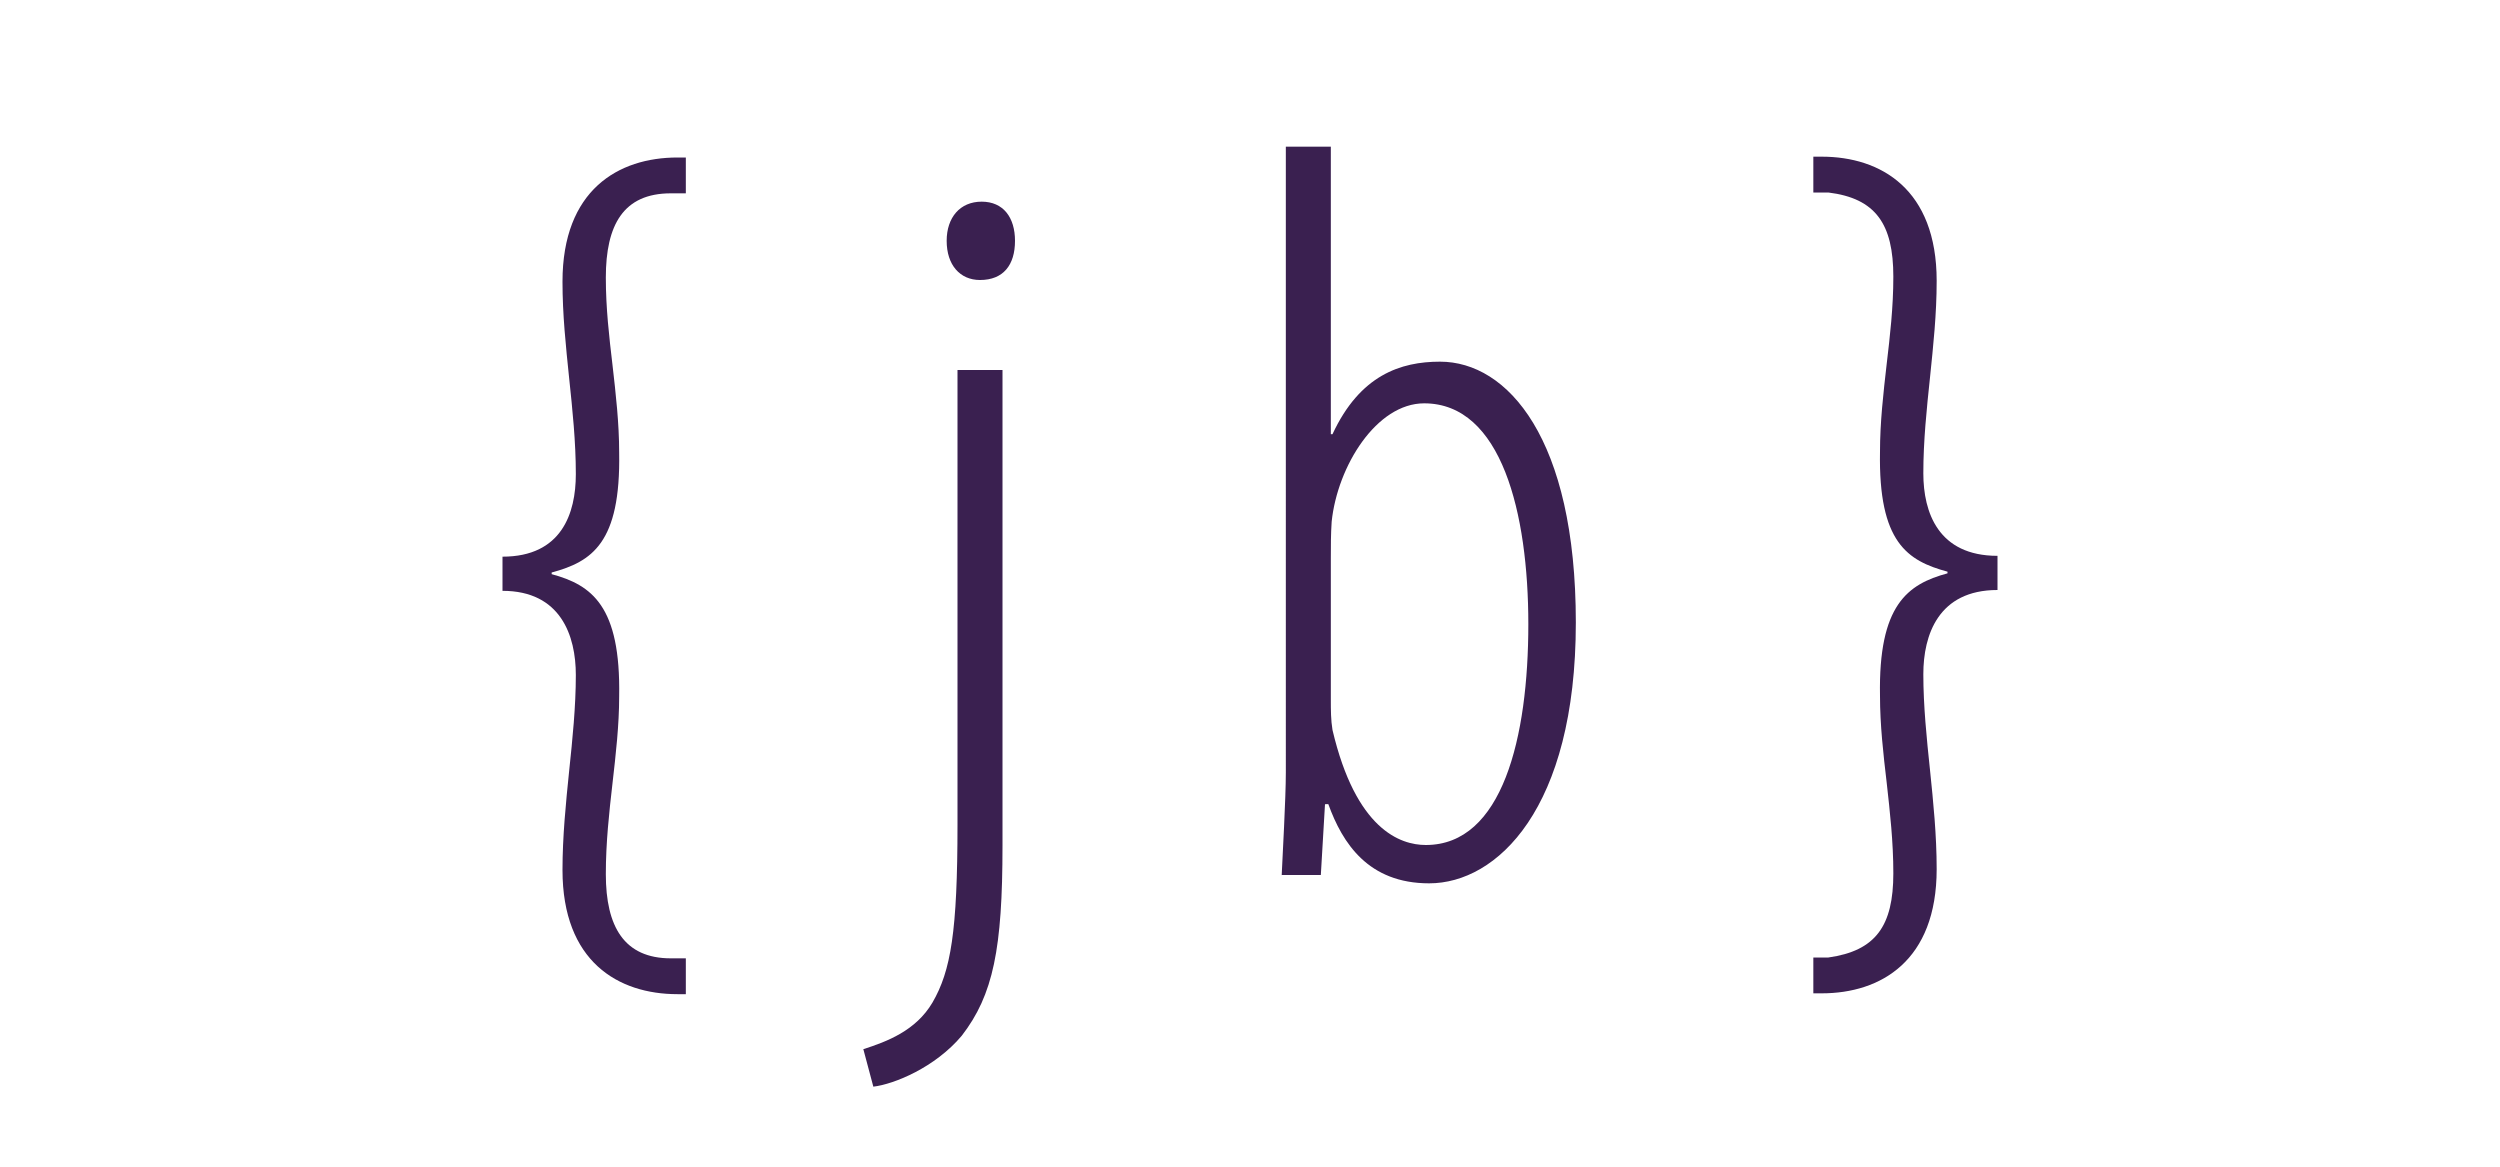 <?xml version="1.0" encoding="utf-8"?>
<!-- Generator: Adobe Illustrator 25.4.1, SVG Export Plug-In . SVG Version: 6.00 Build 0)  -->
<svg version="1.1" id="Layer_1" xmlns="http://www.w3.org/2000/svg" xmlns:xlink="http://www.w3.org/1999/xlink" x="0px" y="0px"
	 viewBox="0 0 300 140" style="enable-background:new 0 0 300 140;" xml:space="preserve">
<style type="text/css">
	.st0{fill:#3A2050;}
</style>
<g>
	<g>
		<path class="st0" d="M60.3,66.8c7.1,0,8.8-5.2,8.8-9.9c0-3.9-0.4-7.7-0.8-11.5c-0.4-3.9-0.8-7.6-0.8-11.6c0-11,6.7-14.9,13.8-14.9
			h1v4.3h-1.8c-5.7,0-7.8,3.8-7.8,10.1c0,3.7,0.4,7.1,0.8,10.5c0.4,3.5,0.8,7,0.8,10.5c0.2,10.9-3.3,13.1-8.1,14.4v0.2
			c4.8,1.3,8.3,3.8,8.1,14.7c0,3.4-0.4,6.9-0.8,10.4c-0.4,3.5-0.8,7.1-0.8,10.9c0,6.3,2.2,10.1,7.8,10.1h1.8v4.3h-1
			c-7.1,0-13.8-3.9-13.8-14.9c0-4,0.4-8,0.8-11.9c0.4-3.8,0.8-7.7,0.8-11.5c0-4.7-1.8-10.1-8.8-10.1C60.3,70.9,60.3,66.8,60.3,66.8z
			"/>
		<path class="st0" d="M103.6,125.9c2.8-0.9,6.3-2.2,8.3-5.6c2.2-3.8,3-8.5,3-21.4V44.4h5.4v57.1c0,12.3-1.1,17.9-4.9,22.8
			c-3.2,3.8-8.1,5.8-10.6,6.1L103.6,125.9z M121.8,28.9c0,2.9-1.4,4.7-4.2,4.7c-2.4,0-4-1.8-4-4.7c0-2.8,1.6-4.7,4.2-4.7
			C120.4,24.2,121.8,26.1,121.8,28.9z"/>
		<path class="st0" d="M153.8,105.1c0.1-2.3,0.5-9.3,0.5-12.4V17.6h5.4v34.5h0.2c3.3-7.1,8.2-8.7,12.9-8.7c8.1,0,16.3,9.2,16.3,31.3
			c0,22.4-9.5,31.3-17.6,31.3c-7.3,0-10.4-4.8-12.1-9.5H159l-0.5,8.5H153.8z M159.7,83.9c0,1.3,0,2.5,0.2,3.7
			c2.8,11.9,8.1,13.8,11.2,13.8c9.2,0,12.3-12.9,12.3-26.5c0-13.3-3.2-26.5-12.5-26.5c-5.7,0-10.4,7.5-11.1,14.2
			c-0.1,1.5-0.1,2.9-0.1,4.4V83.9z"/>
		<path class="st0" d="M239.7,70.8c-7.1,0-8.9,5.4-8.9,10.1c0,3.8,0.4,7.7,0.8,11.5c0.4,3.9,0.8,7.8,0.8,11.9
			c0,11-6.7,14.9-13.8,14.9h-1v-4.3h1.8c5.7-0.8,7.8-3.8,7.8-10.1c0-3.8-0.4-7.3-0.8-10.9c-0.4-3.4-0.8-6.9-0.8-10.4
			c-0.2-10.9,3.3-13.4,8.1-14.7v-0.2c-4.8-1.3-8.3-3.5-8.1-14.4c0-3.5,0.4-7,0.8-10.5c0.4-3.4,0.8-6.8,0.8-10.5
			c0-6.3-2.1-9.4-7.8-10.1h-1.8v-4.3h1c7.1,0,13.8,3.9,13.8,14.9c0,4-0.4,7.7-0.8,11.6c-0.4,3.8-0.8,7.6-0.8,11.5
			c0,4.7,1.8,9.9,8.9,9.9V70.8z"/>
	</g>
</g>
</svg>
